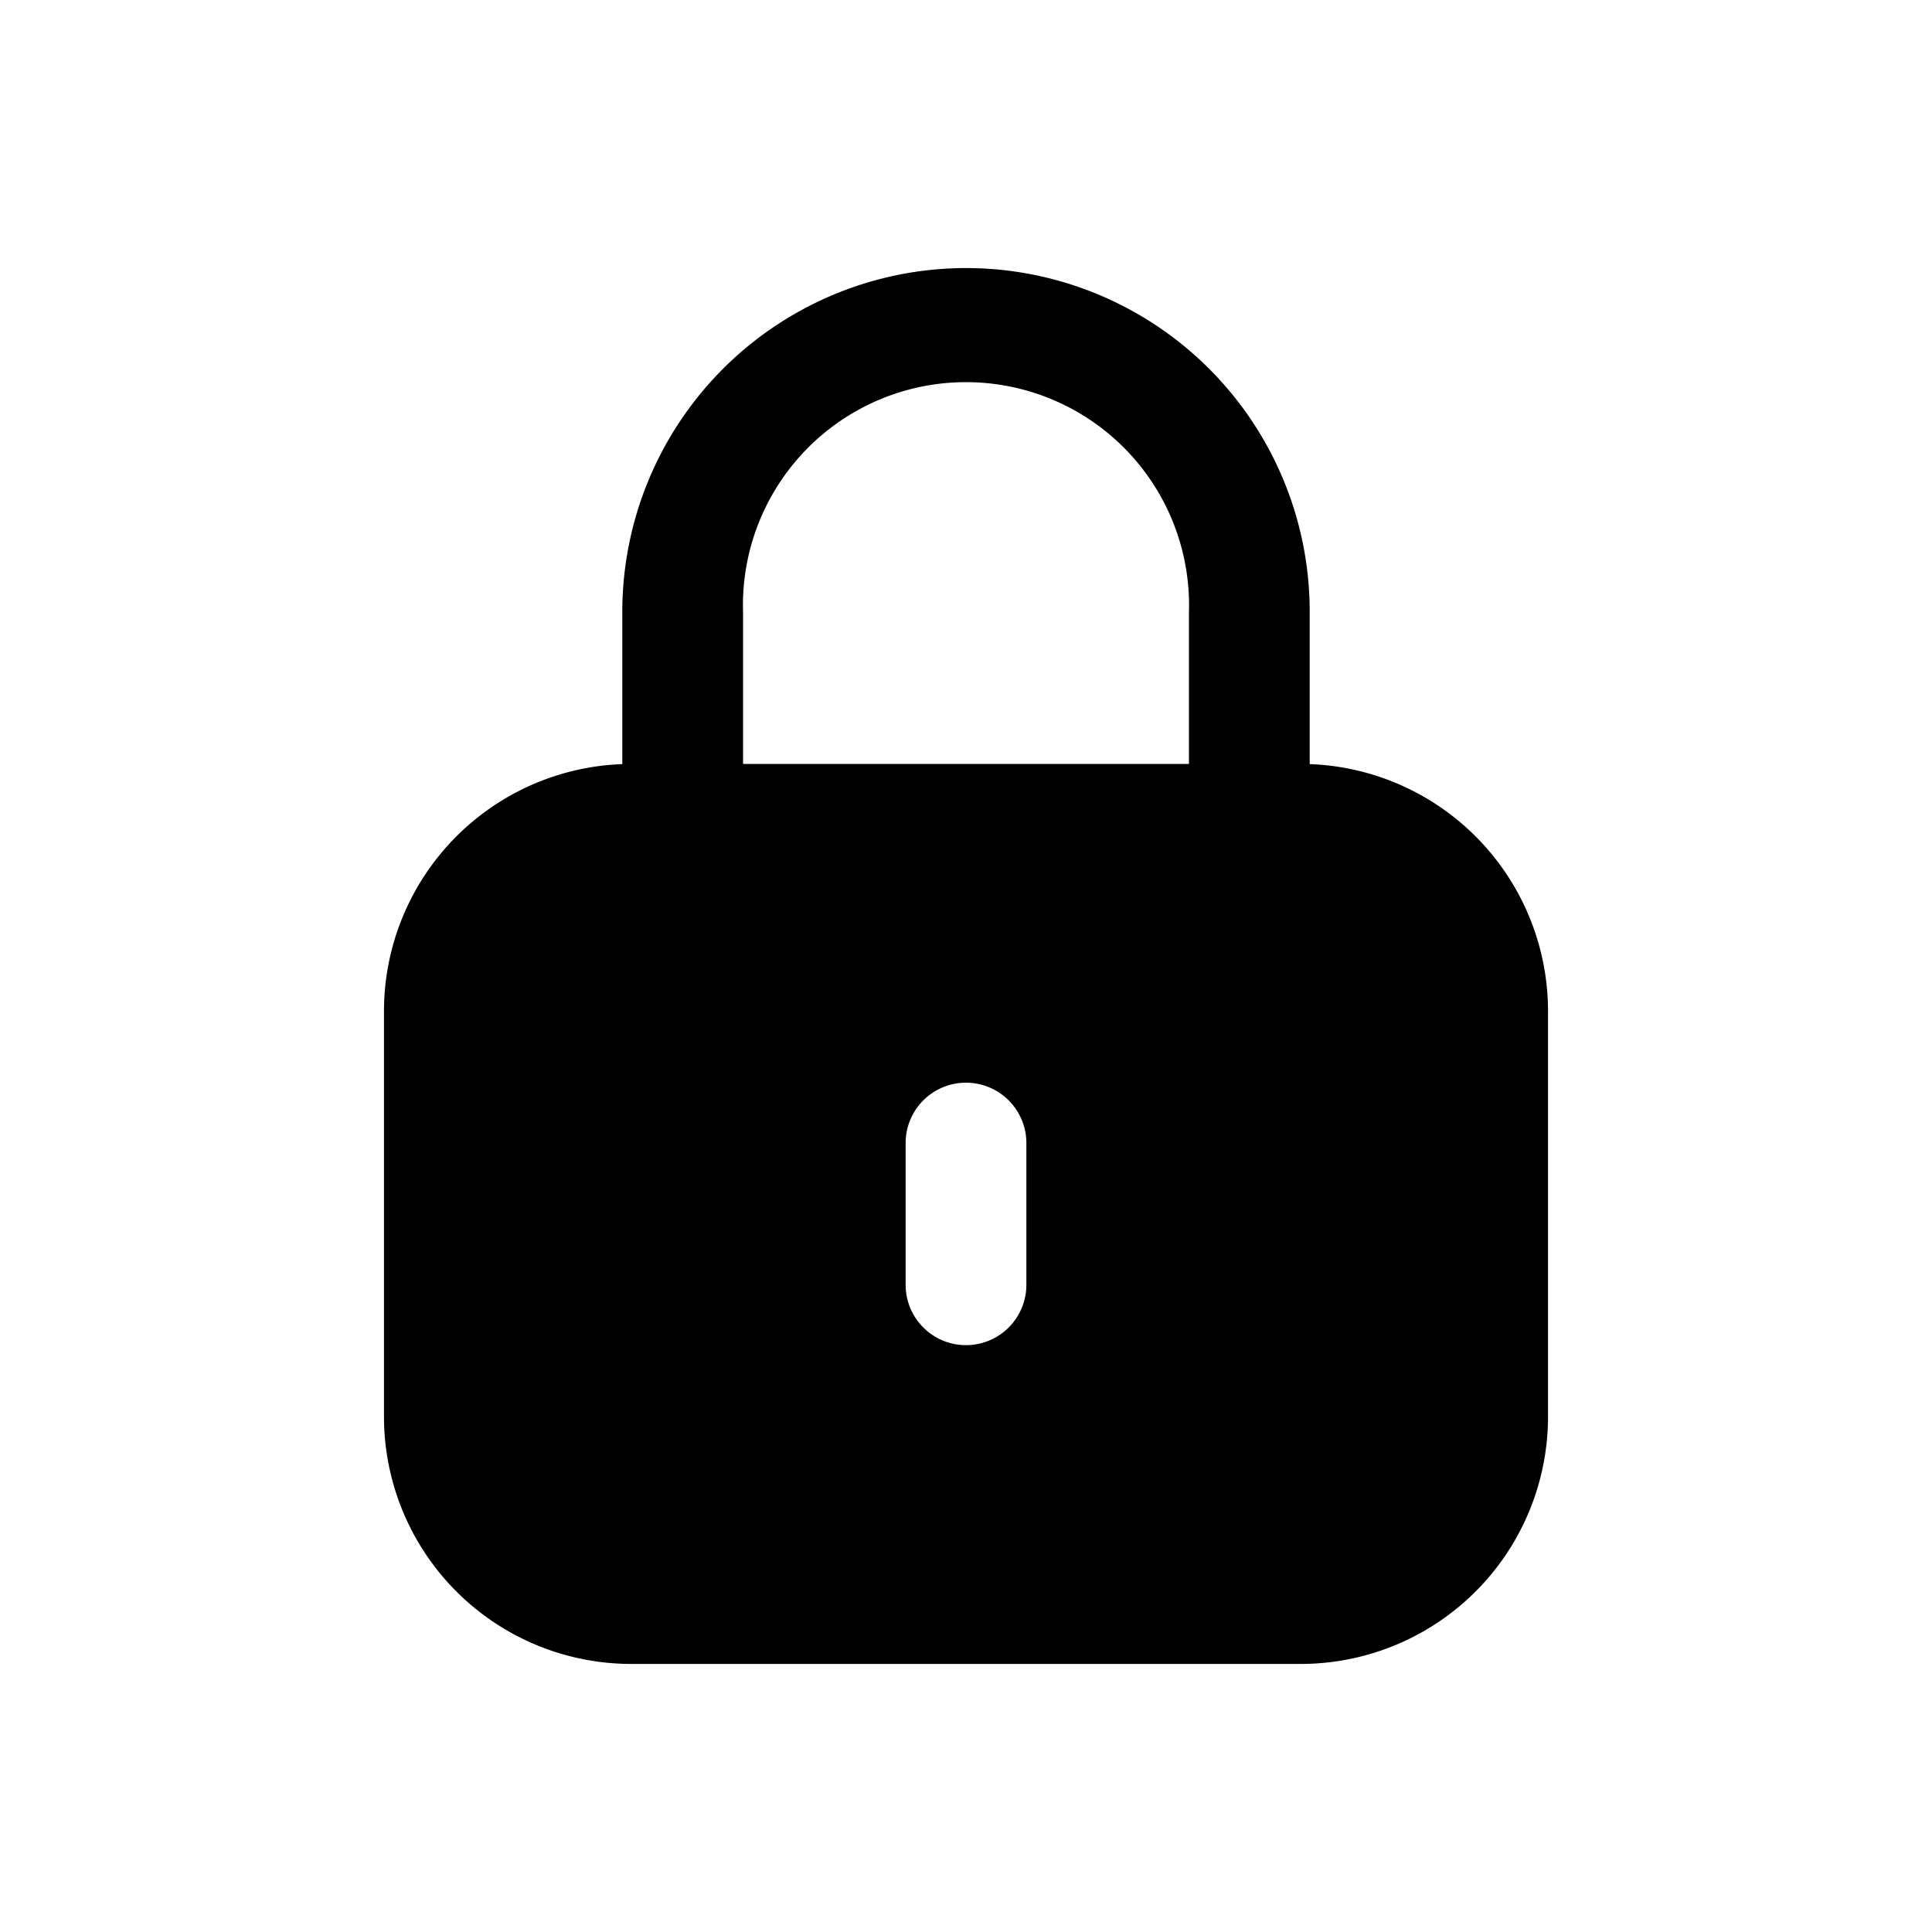 <svg xmlns="http://www.w3.org/2000/svg" width="20" height="20" fill="none" class="persona-icon" viewBox="0 0 20 20"><path fill="currentColor" fill-rule="evenodd" d="M10 2.775a3.557 3.557 0 0 1 3.558 3.558V7.91a2.56 2.56 0 0 1 2.467 2.56v4.193a2.56 2.56 0 0 1-2.561 2.562H6.537a2.56 2.56 0 0 1-2.562-2.562V10.47a2.56 2.56 0 0 1 2.467-2.56V6.333A3.56 3.56 0 0 1 10 2.775m2.308 5.133V6.333a2.309 2.309 0 1 0-4.616 0v1.575zM10 11.208a.625.625 0 0 0-.625.625V13.3a.625.625 0 1 0 1.25 0v-1.467a.625.625 0 0 0-.625-.625" clip-rule="evenodd"/></svg>